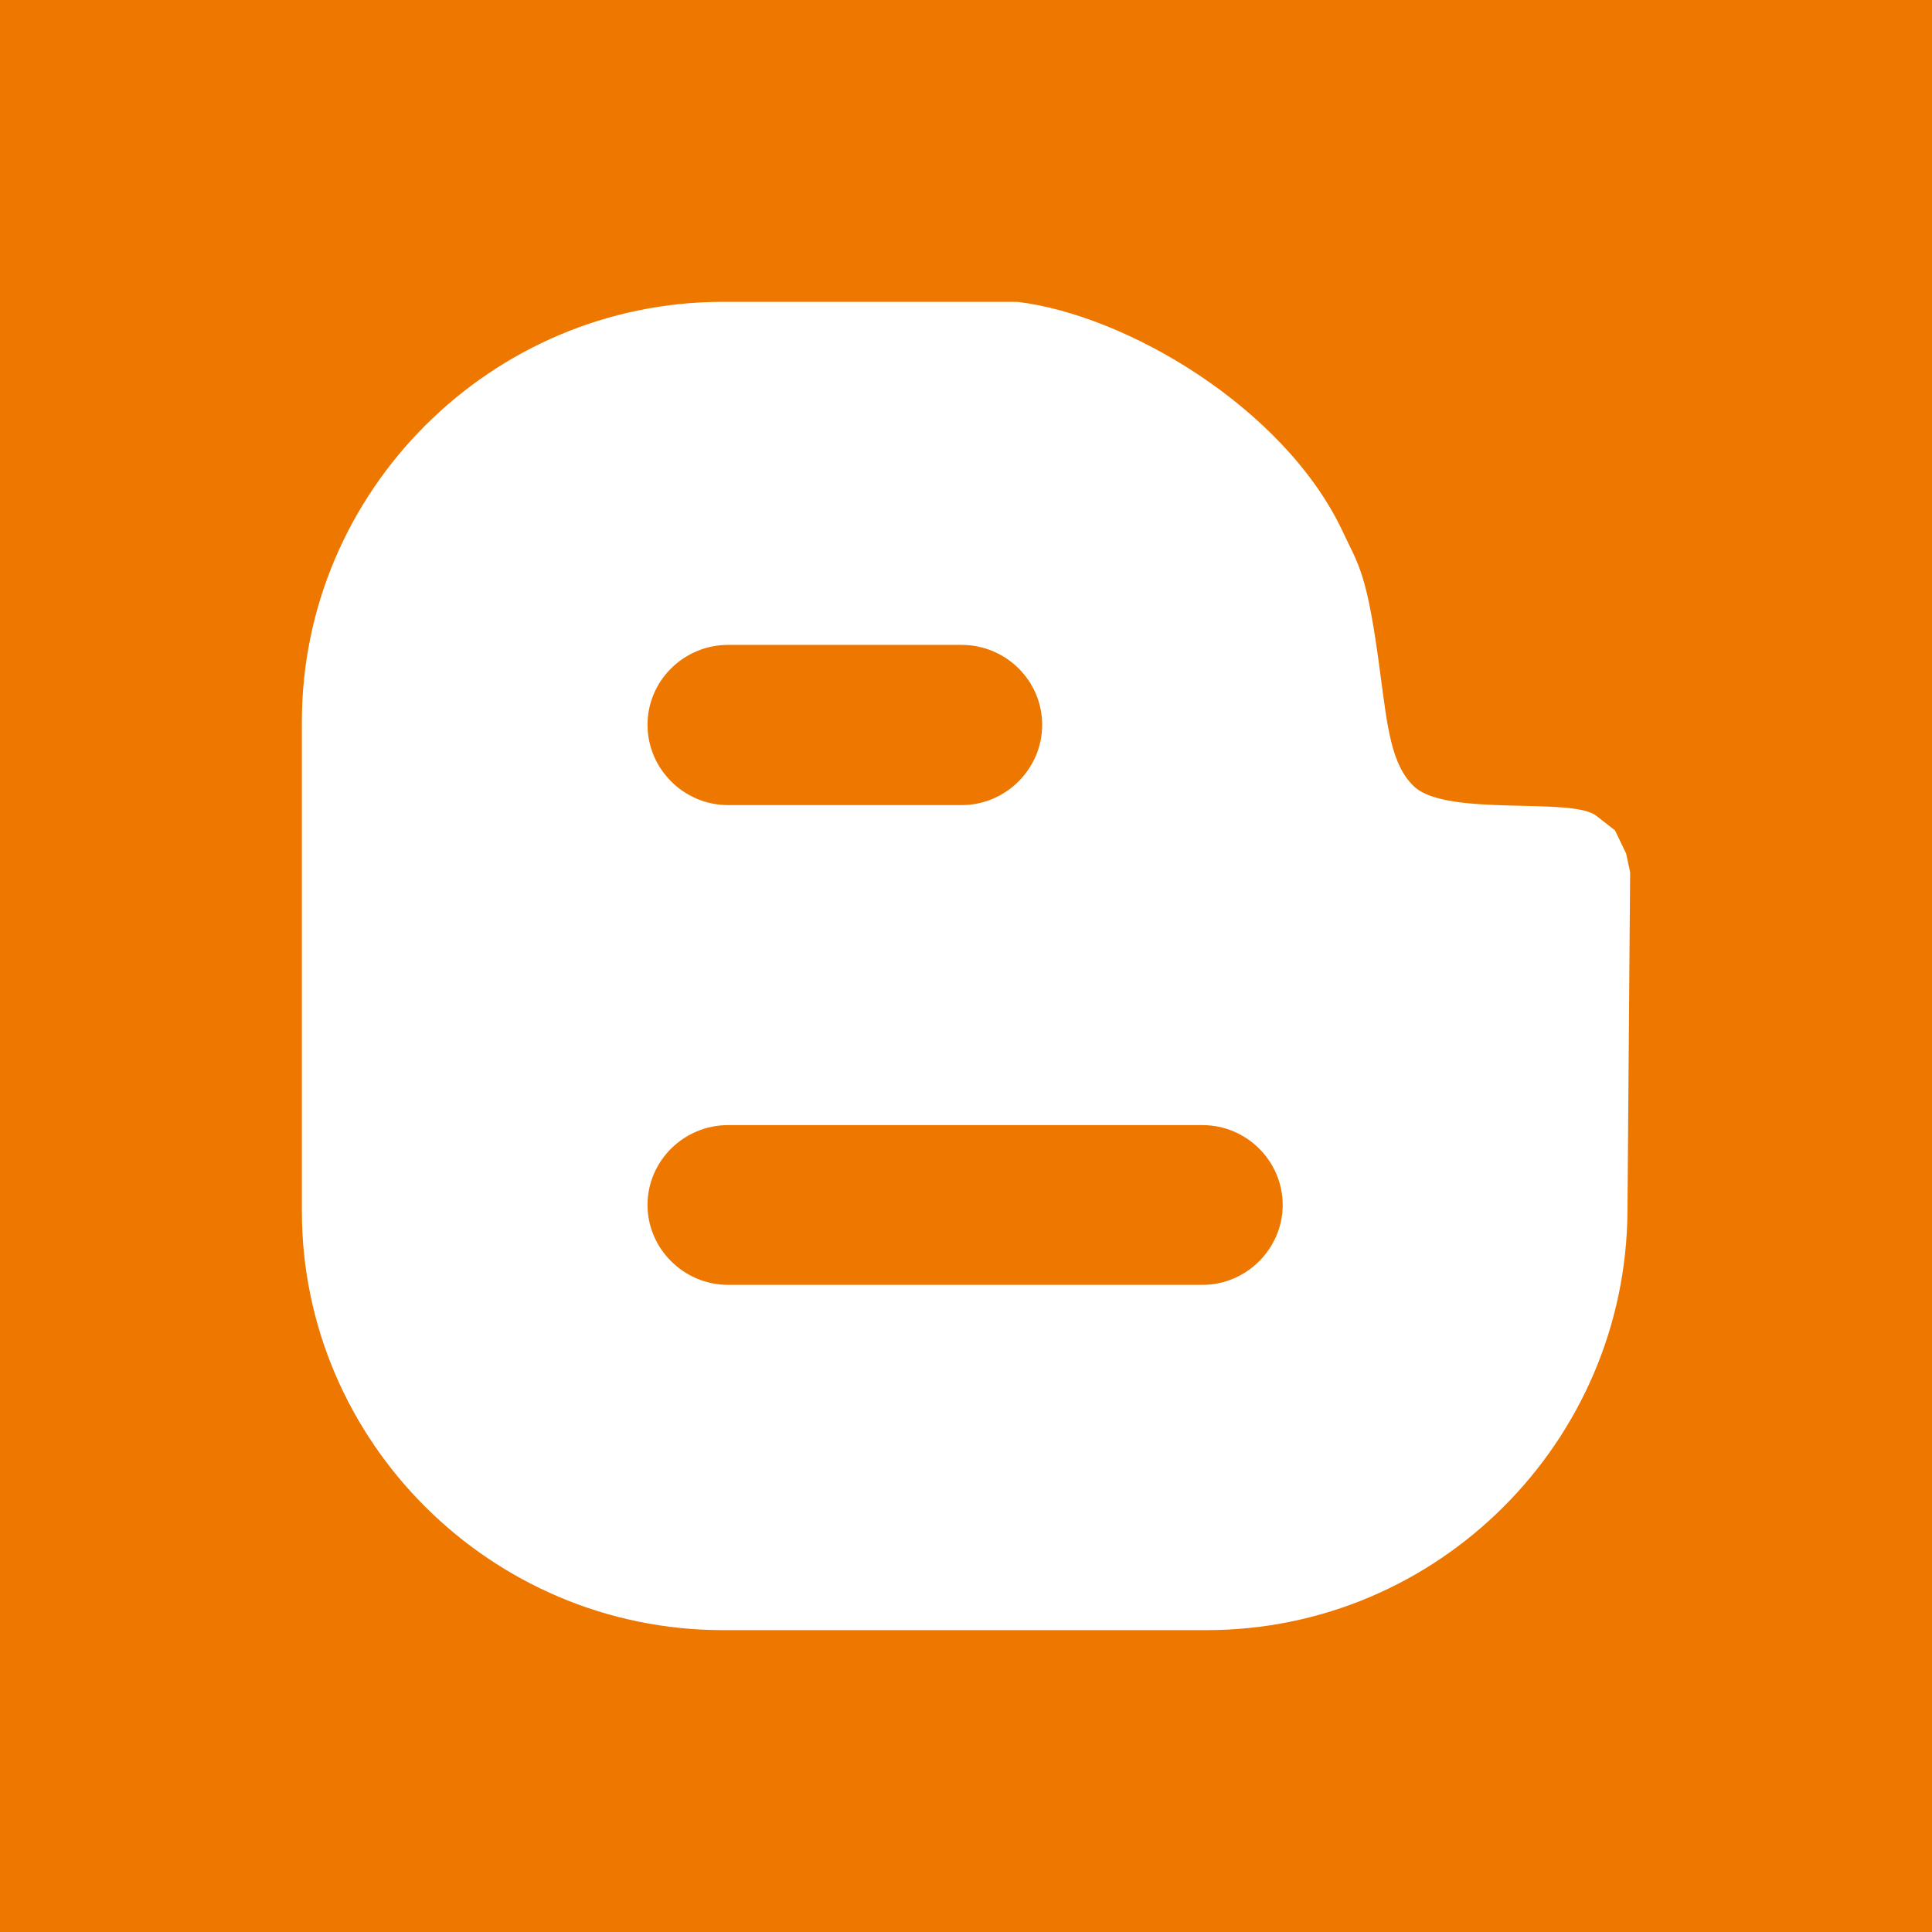 <?xml version="1.0" encoding="utf-8"?>
<!-- Generator: Adobe Illustrator 15.0.2, SVG Export Plug-In . SVG Version: 6.00 Build 0)  -->
<!DOCTYPE svg PUBLIC "-//W3C//DTD SVG 1.1//EN" "http://www.w3.org/Graphics/SVG/1.1/DTD/svg11.dtd">
<svg version="1.1" id="Ebene_1" xmlns="http://www.w3.org/2000/svg" xmlns:xlink="http://www.w3.org/1999/xlink" x="0px" y="0px"
	 width="64px" height="64px" viewBox="0 0 64 64" enable-background="new 0 0 64 64" xml:space="preserve">
<rect fill="#EE7700" width="64" height="64"/>
<path fill-rule="evenodd" clip-rule="evenodd" fill="#FFFFFF" d="M53.867,28.273l-0.368-0.765l-0.62-0.485
	c-0.812-0.633-4.913,0.044-6.021-0.956c-0.781-0.72-0.899-2.014-1.136-3.764c-0.442-3.396-0.723-3.572-1.254-4.719
	c-1.934-4.086-7.171-7.159-10.771-7.585h-9.753C16.271,10,10,16.262,10,23.907v16.214C10,47.752,16.271,54,23.944,54h16.024
	c7.673,0,13.899-6.248,13.944-13.879L54,28.89L53.867,28.273z M24.121,21.363h7.731c1.476,0,2.671,1.191,2.671,2.646
	s-1.195,2.661-2.671,2.661h-7.731c-1.476,0-2.671-1.206-2.671-2.661S22.646,21.363,24.121,21.363z M39.835,42.563H24.121
	c-1.476,0-2.671-1.205-2.671-2.646c0-1.455,1.195-2.646,2.671-2.646h15.714c1.461,0,2.656,1.191,2.656,2.646
	C42.491,41.357,41.296,42.563,39.835,42.563z"/>
</svg>
